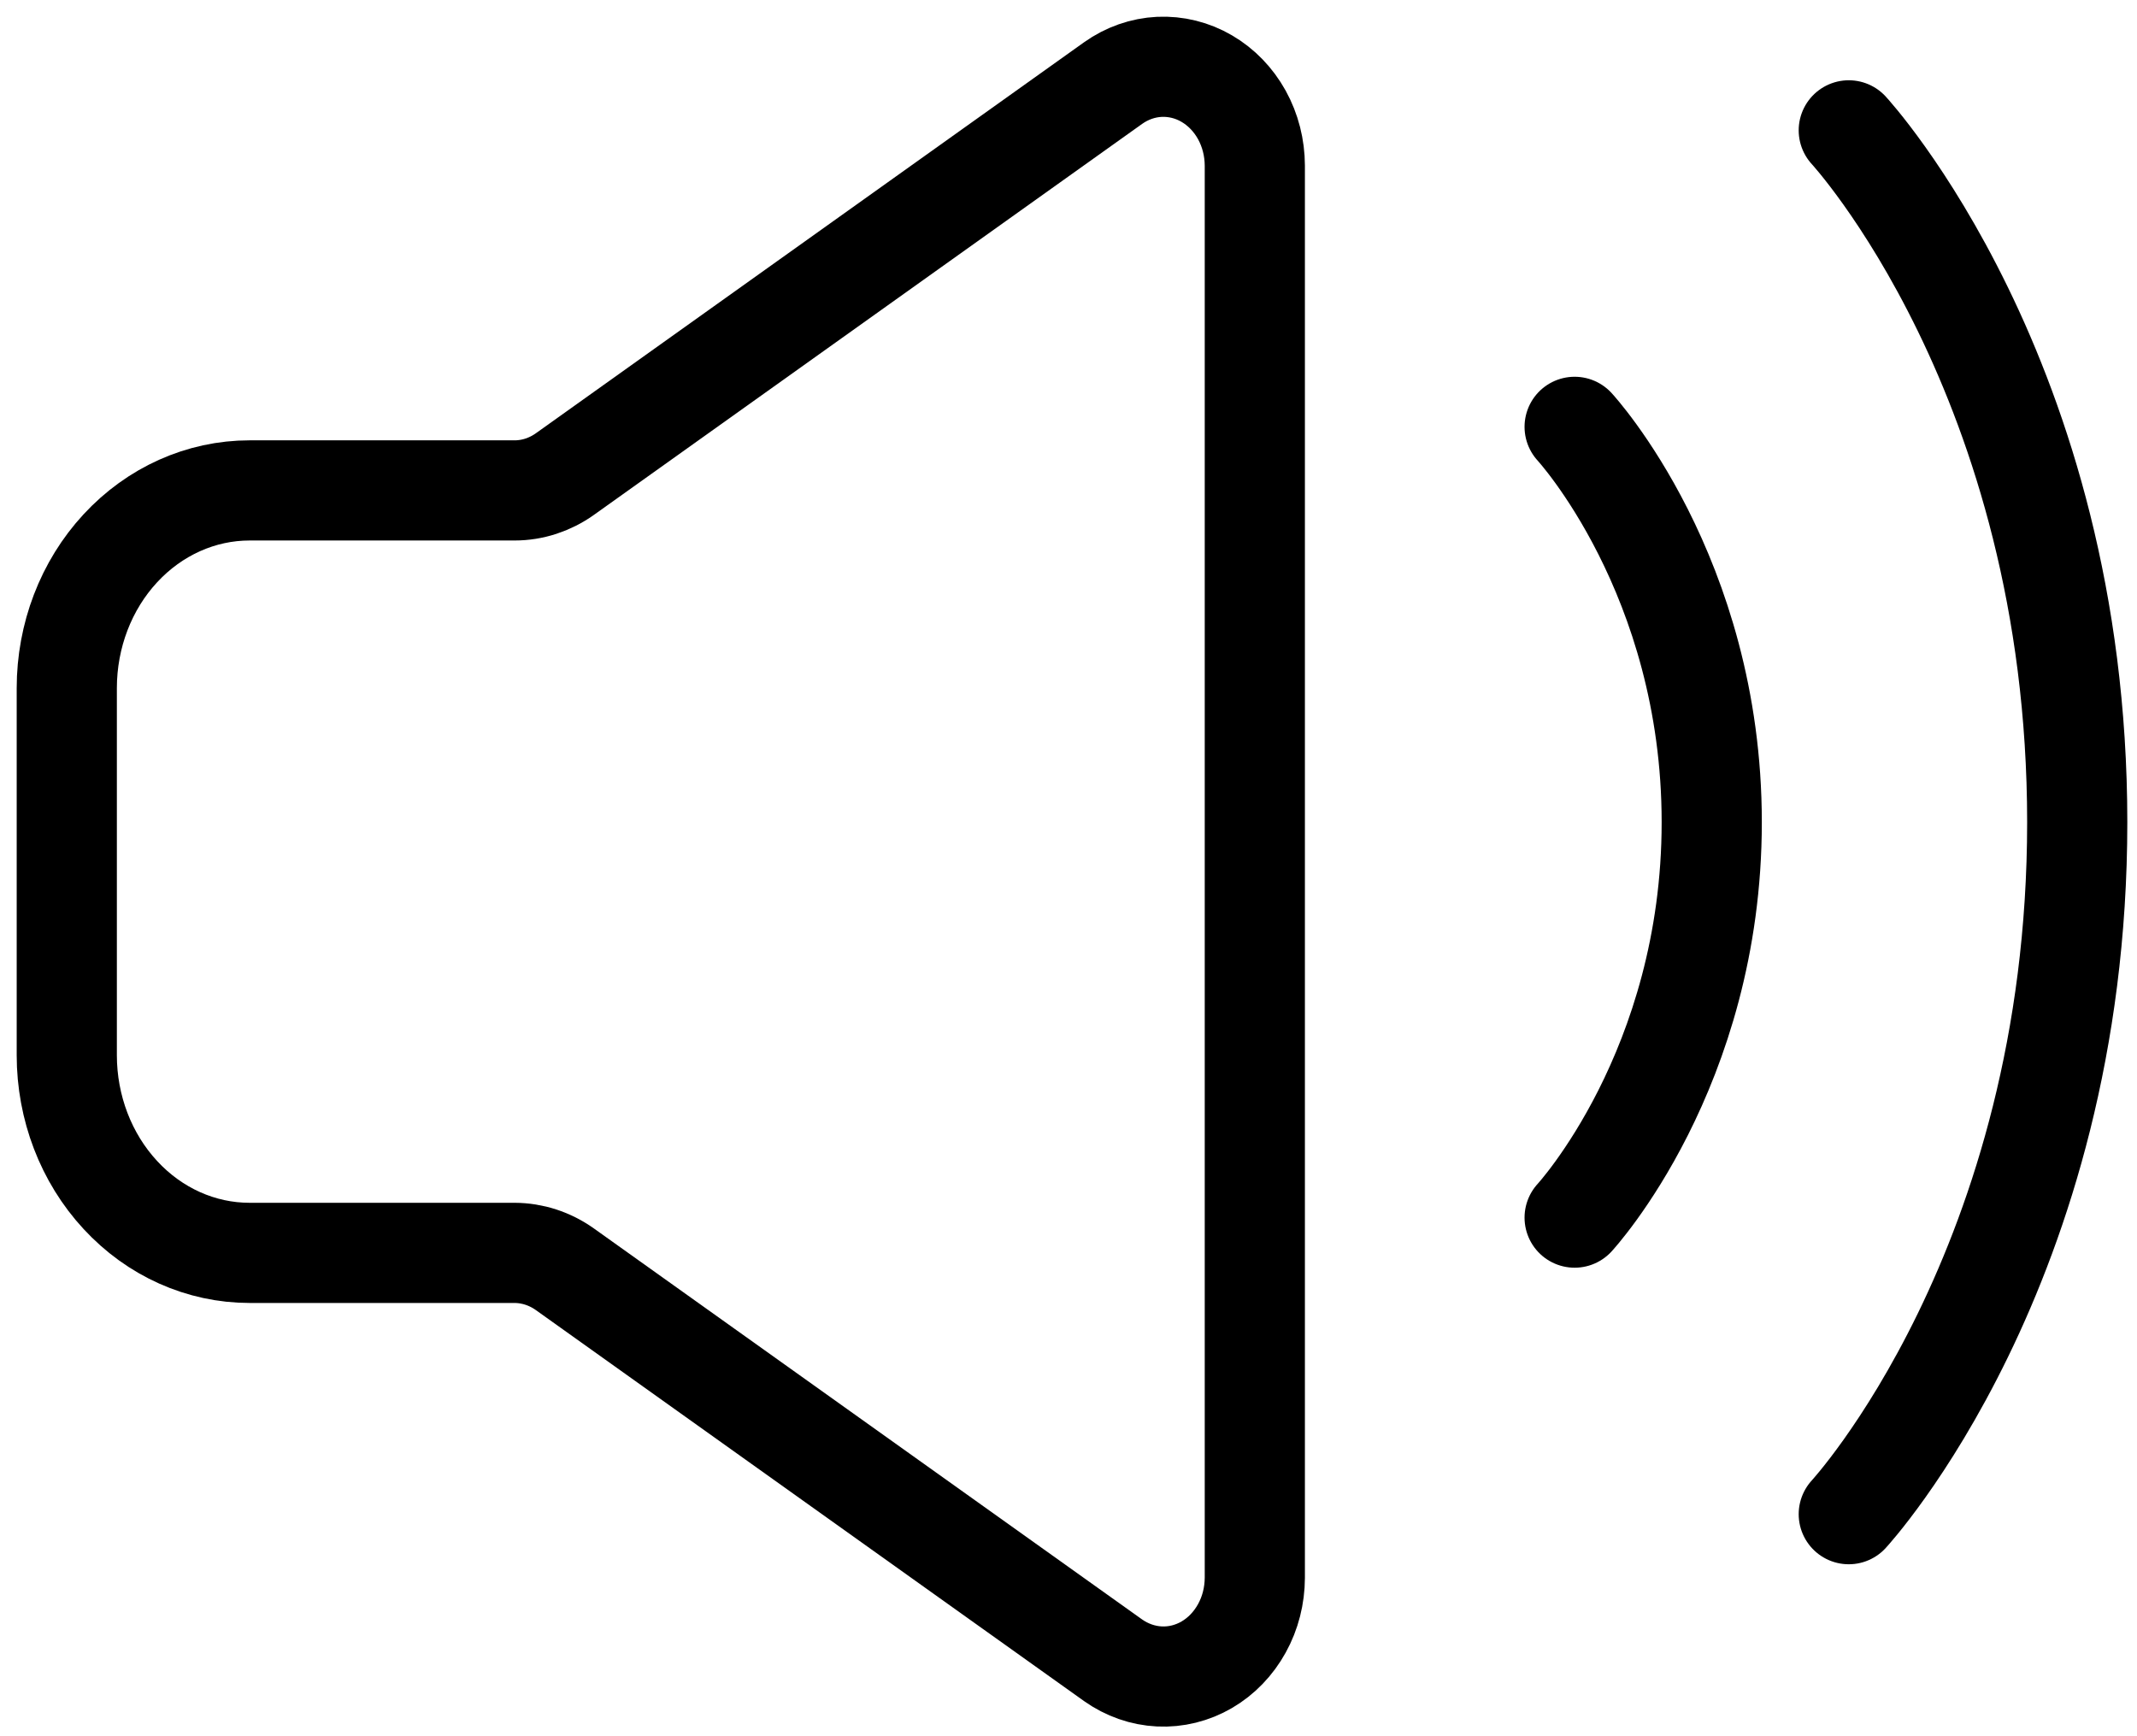 <svg width="32" height="26" viewBox="0 0 32 26" fill="none" xmlns="http://www.w3.org/2000/svg">
<path d="M1 15.802V10.305C1 9.519 1.288 8.766 1.802 8.211C2.315 7.656 3.011 7.344 3.737 7.344H7.705C7.973 7.344 8.234 7.259 8.458 7.1L16.668 1.244C16.875 1.097 17.114 1.013 17.361 1.001C17.608 0.99 17.853 1.05 18.07 1.177C18.288 1.304 18.469 1.492 18.596 1.721C18.723 1.951 18.789 2.213 18.79 2.48V23.627C18.789 23.894 18.723 24.156 18.596 24.385C18.469 24.615 18.288 24.803 18.07 24.93C17.853 25.056 17.608 25.117 17.361 25.105C17.114 25.093 16.875 25.009 16.668 24.863L8.458 19.007C8.234 18.848 7.973 18.763 7.705 18.762H3.737C3.011 18.762 2.315 18.451 1.802 17.895C1.288 17.34 1 16.587 1 15.802Z" stroke="black" stroke-width="1.5"/>
<path d="M23.579 6.392C23.579 6.392 25.632 8.613 25.632 12.313C25.632 16.014 23.579 18.234 23.579 18.234M27.684 1.952C27.684 1.952 31.105 5.652 31.105 12.313C31.105 18.974 27.684 22.675 27.684 22.675" stroke="black" stroke-width="1.5" stroke-linecap="round" stroke-linejoin="round"/>
</svg>
